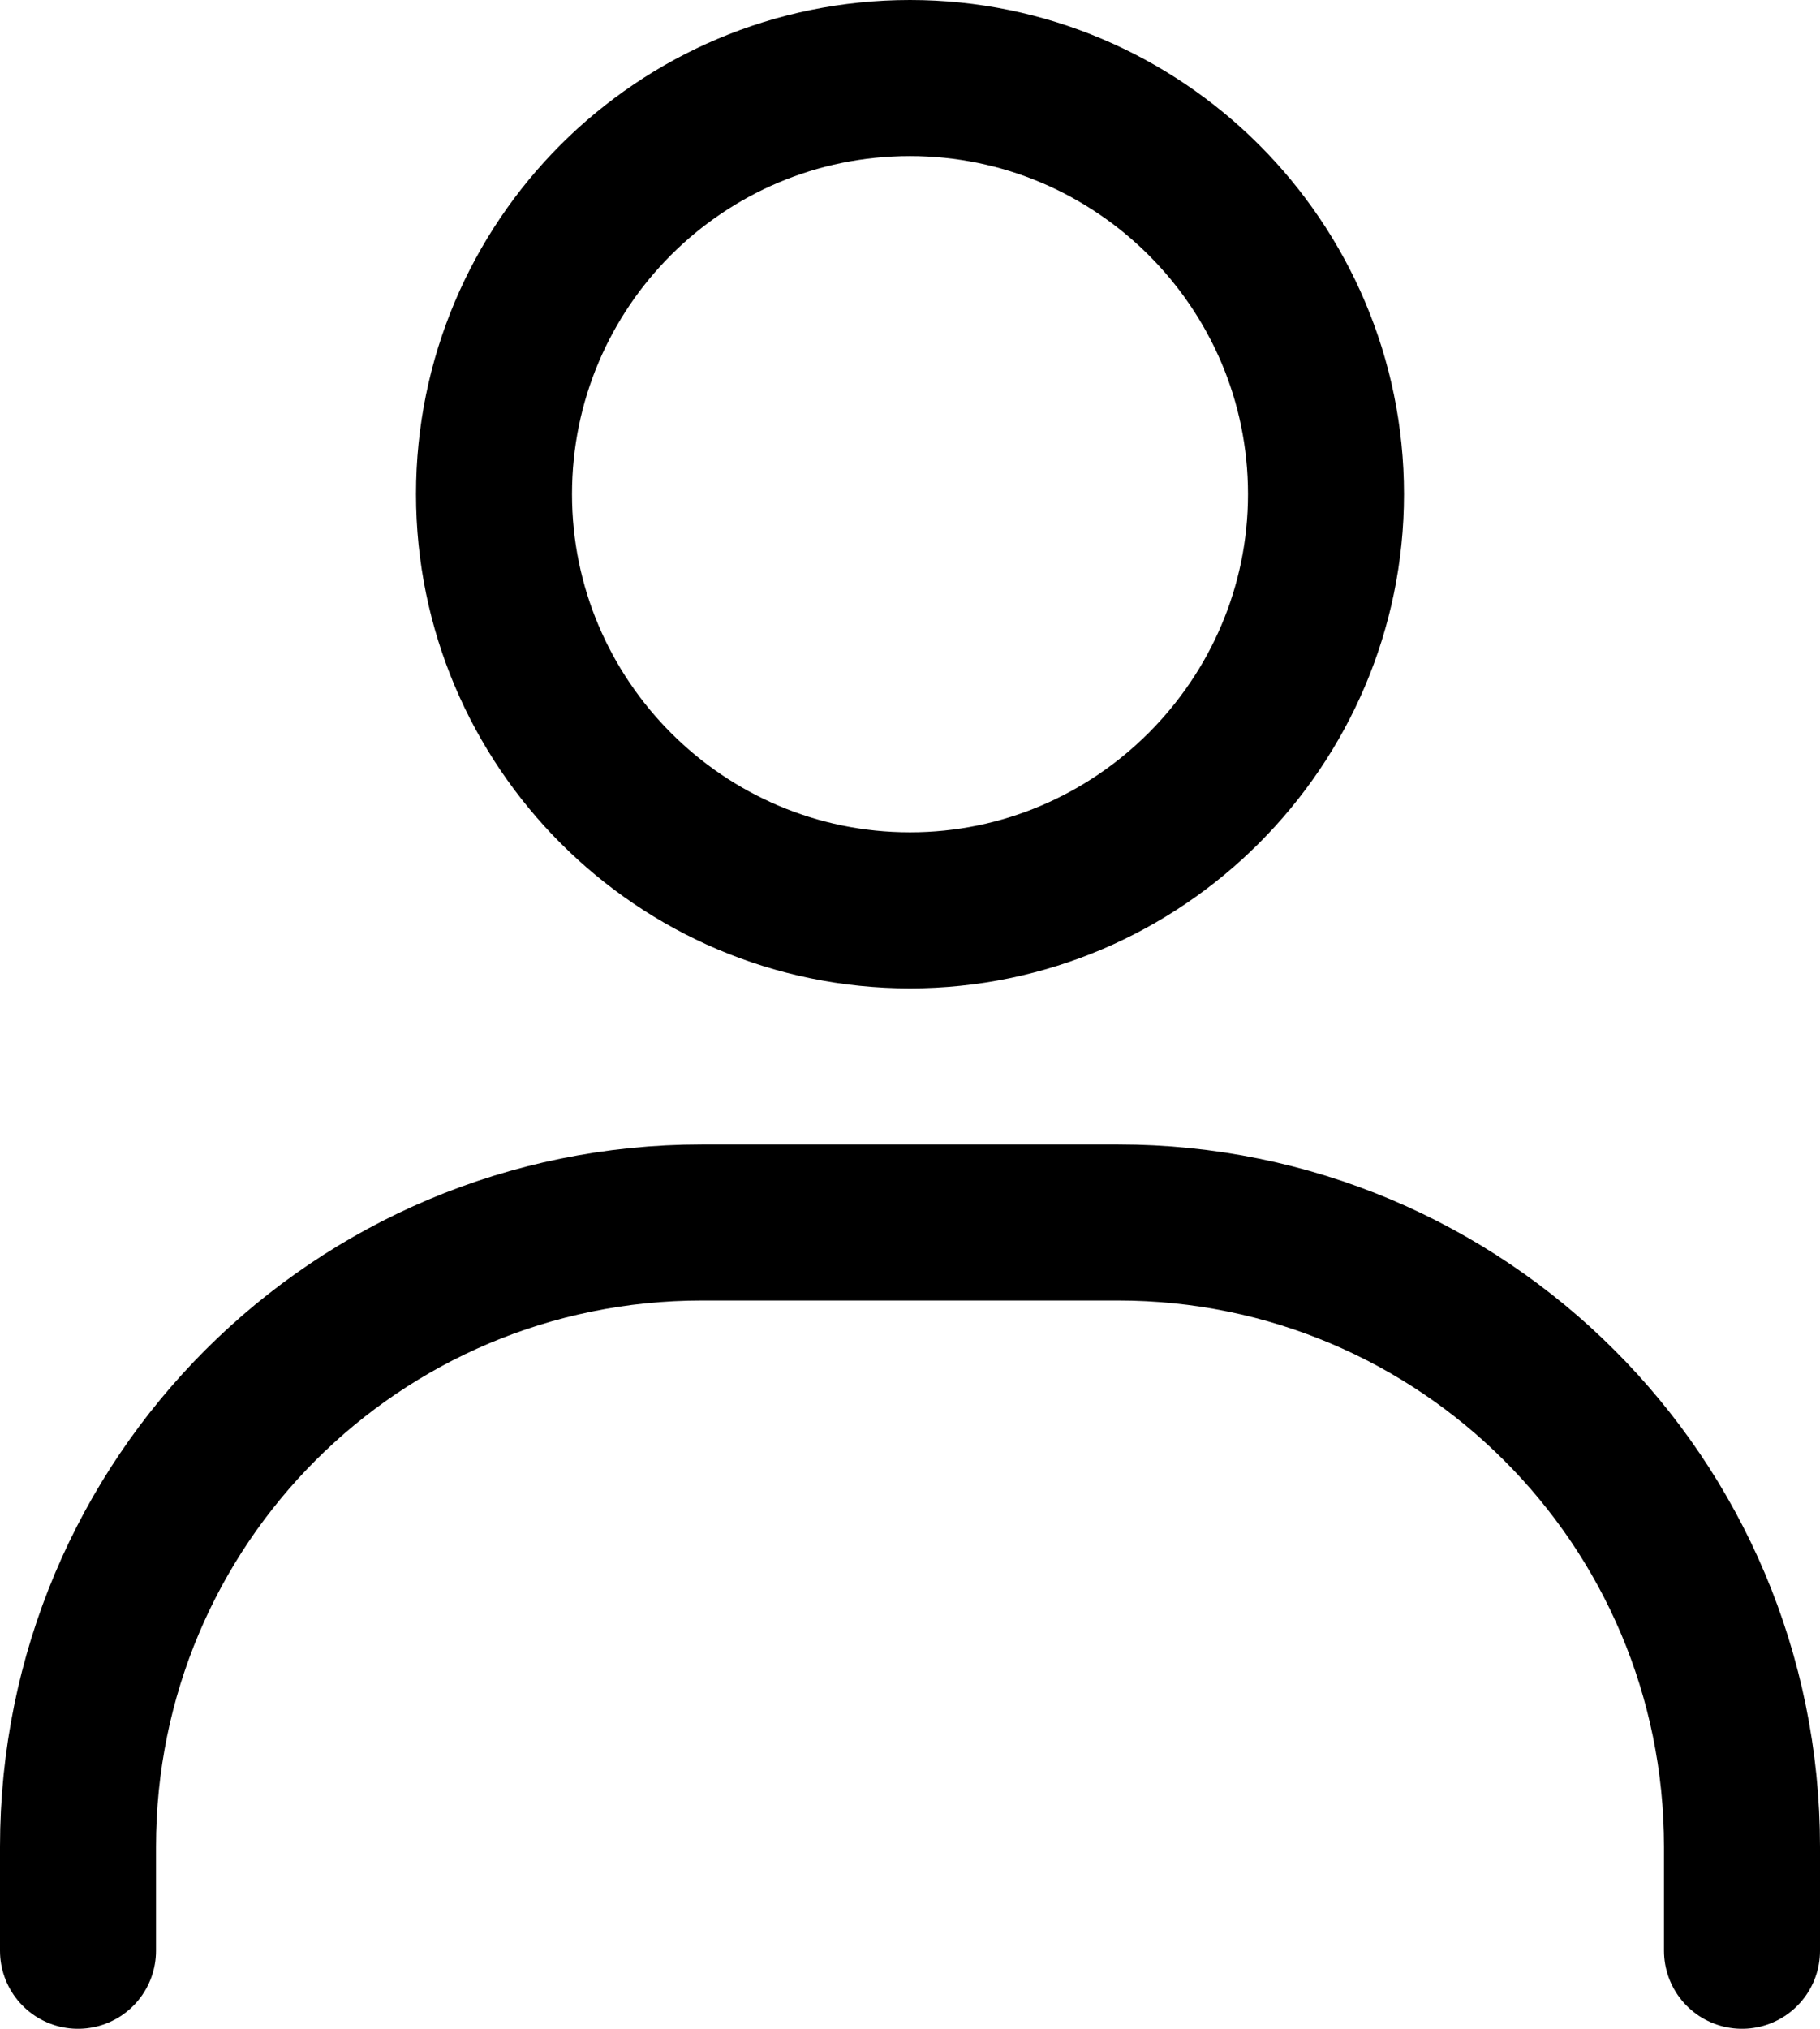 <svg width="17.5" height="19.5" viewBox="0 0 17.5 19.5" fill="none" xmlns="http://www.w3.org/2000/svg" xmlns:xlink="http://www.w3.org/1999/xlink">
	<desc>
			Created with Pixso.
	</desc>
	<defs/>
	<path d="M0.75 18.75L0.75 17.75C0.75 14.43 3.43 11.75 6.75 11.75L10.75 11.75C14.06 11.75 16.75 14.43 16.75 17.75L16.75 18.75" stroke="#000000" stroke-opacity="1" stroke-width="1.5" stroke-linecap="round"/>
	<path d="M4.75 4.75C4.75 2.54 6.54 0.75 8.75 0.75C10.95 0.75 12.75 2.54 12.75 4.75C12.75 6.95 10.95 8.75 8.75 8.75C6.54 8.75 4.75 6.95 4.75 4.75Z" stroke="#000000" stroke-opacity="1" stroke-width="1.5"/>
</svg>
